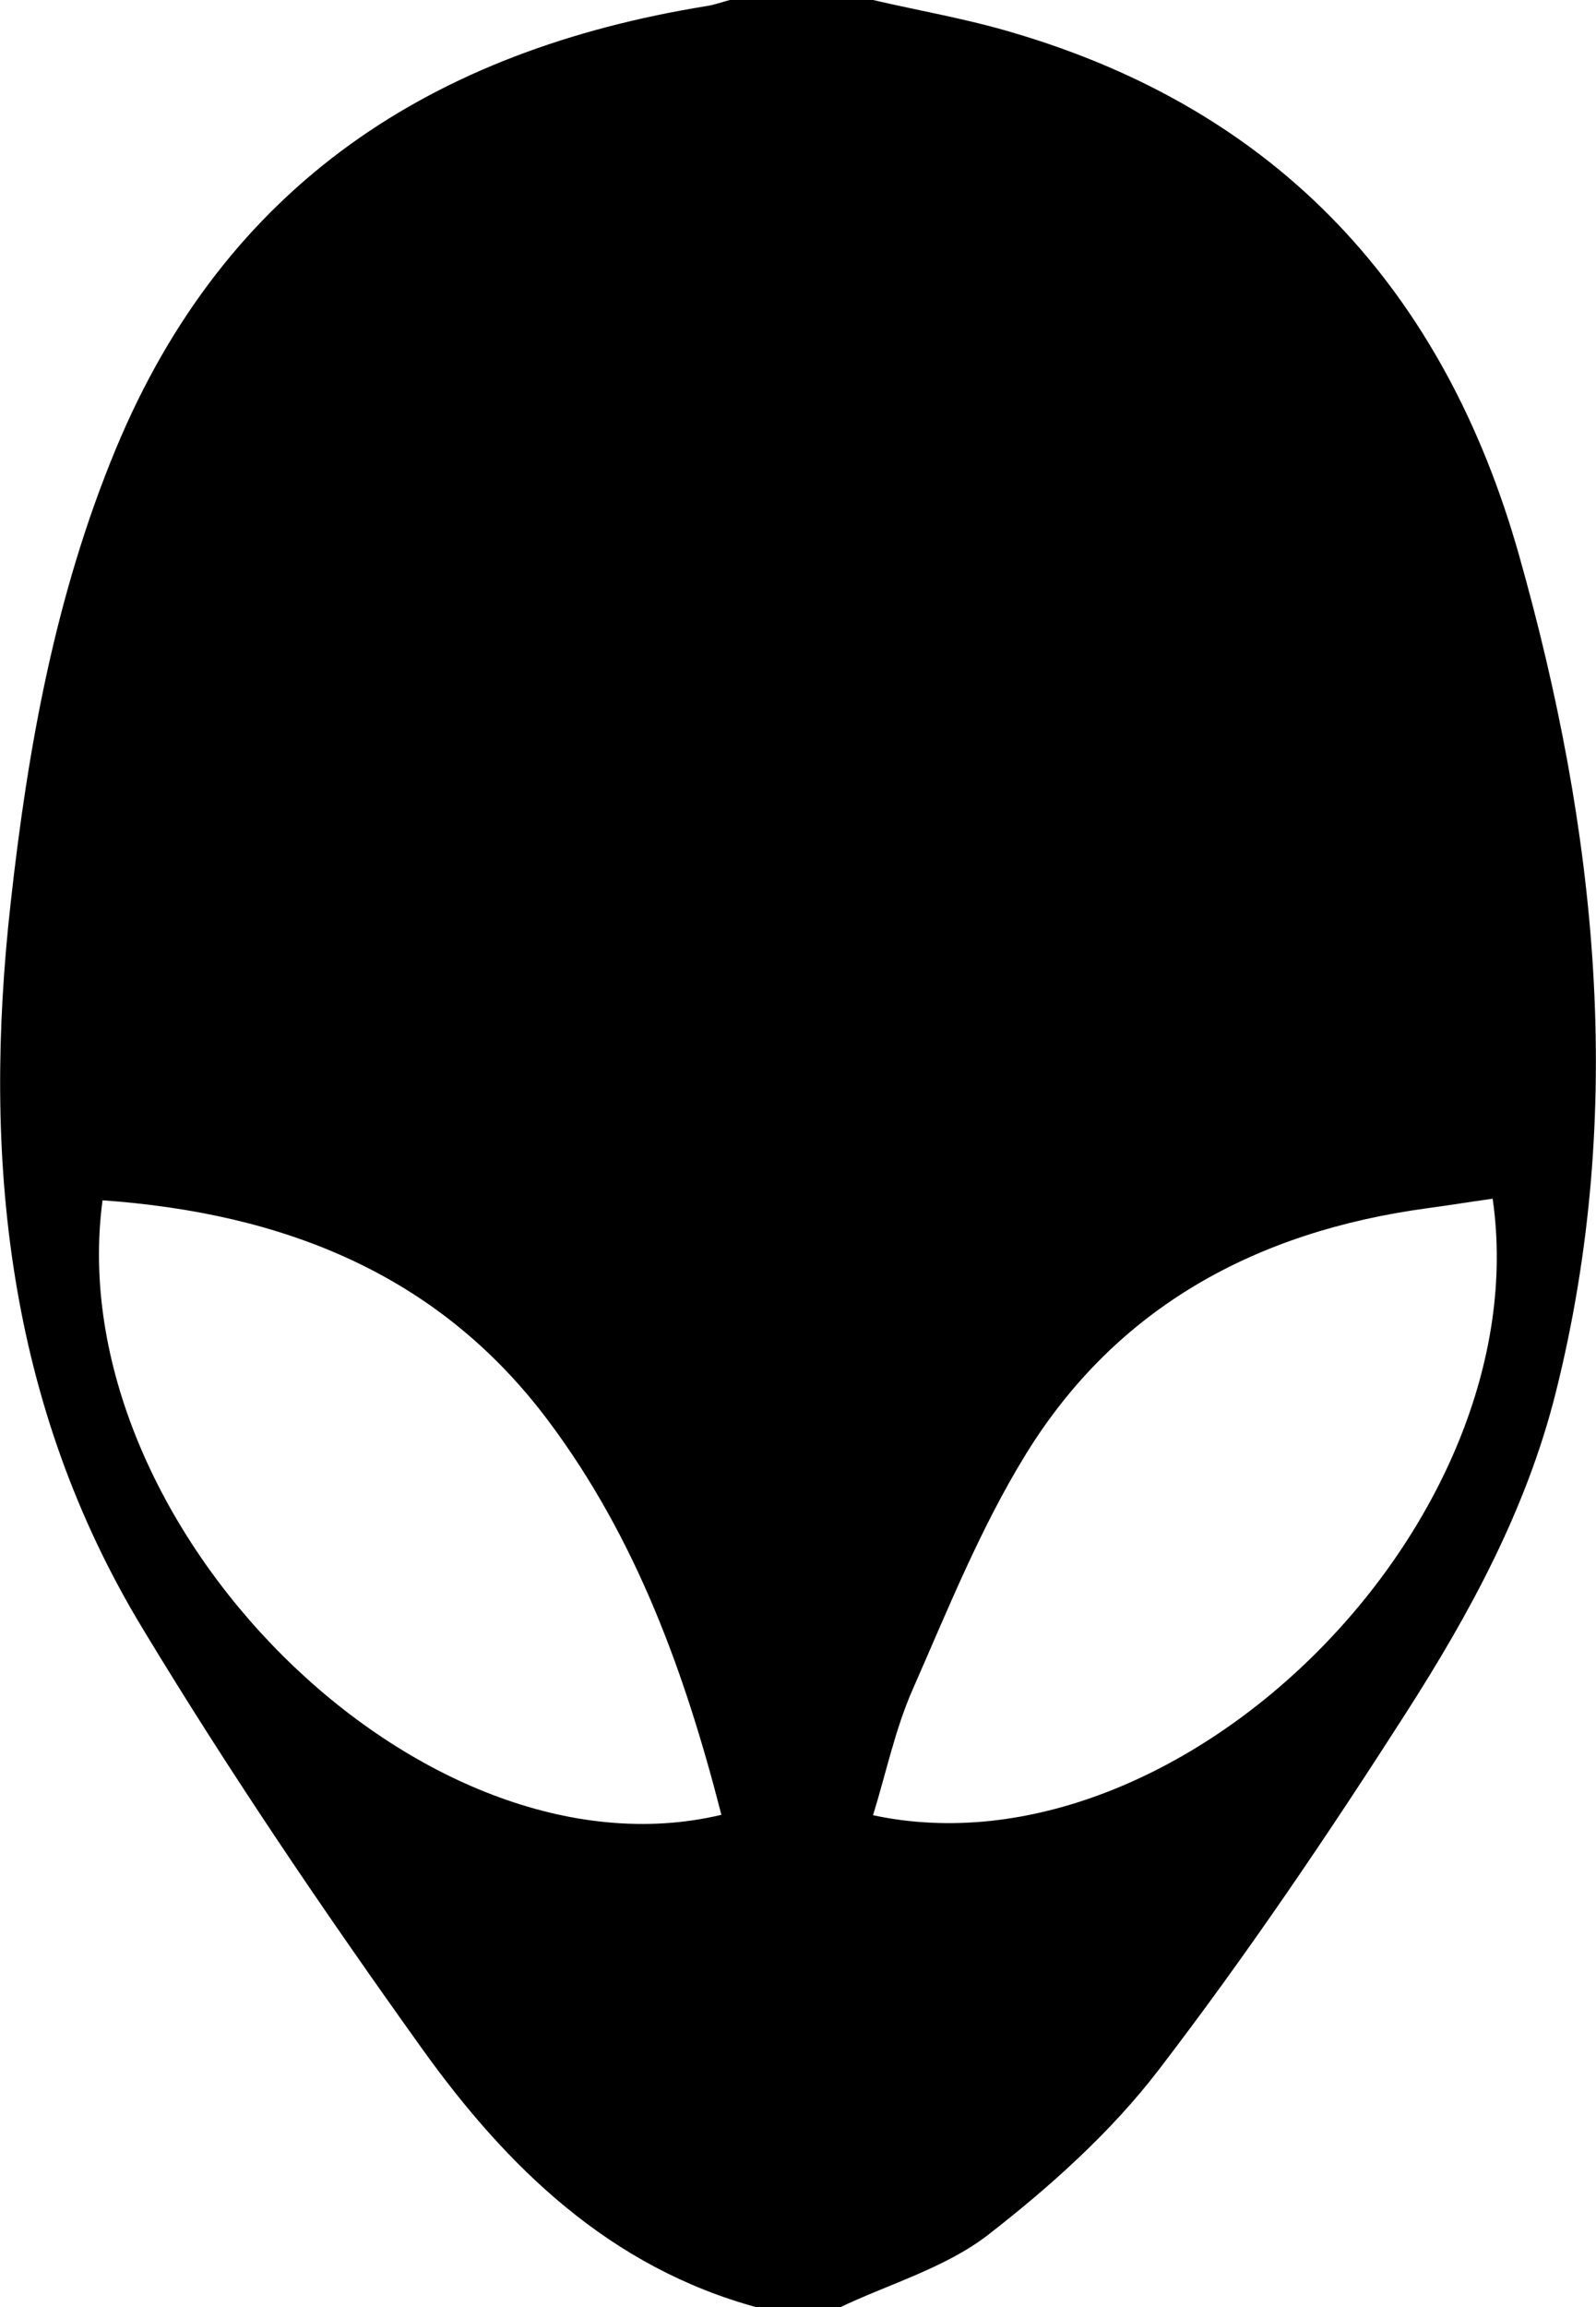 <?xml version="1.0" encoding="utf-8"?>
<!-- Generator: Adobe Illustrator 24.0.2, SVG Export Plug-In . SVG Version: 6.00 Build 0)  -->
<svg version="1.1" id="Capa_1" xmlns="http://www.w3.org/2000/svg" xmlns:xlink="http://www.w3.org/1999/xlink" x="0px" y="0px"
	 viewBox="0 0 400 577.8" style="enable-background:new 0 0 400 577.8;" xml:space="preserve">
<path d="M218.8,0c11.6,2.7,23.4,4.7,34.8,8.1c67,19.6,108.4,64.8,127.1,130.9c19.5,69,27,138.9,9.2,209.8
	c-7.3,29.1-21.5,55.2-37.4,80c-19.6,30.6-40.1,60.9-62.2,89.7c-12,15.6-27.2,29.2-42.8,41.3c-10.7,8.2-24.7,12.2-37.1,18.1
	c-6.8,0-13.7,0-20.5,0c-37-10-62.8-35.1-84.1-64.8c-24.5-34.2-48.2-69.1-69.9-105C1.7,351.8-4.5,289.8,2.7,225.9
	C7,187.1,13.9,148.9,29,112.5C56.6,46,108.5,12.6,177.2,1.5c1.9-0.3,3.8-1,5.7-1.5C194.9,0,206.9,0,218.8,0z M180.8,454.5
	c-9.1-35.5-21.3-69.1-43.1-98.3c-27.8-37.4-67-52.4-112-55.6C14.8,381.9,105.6,472.4,180.8,454.5z M374.1,300.2
	c-5.8,0.8-11.2,1.7-16.5,2.4c-42.6,5.8-77.7,24.6-100.5,61.6c-11.4,18.5-19.6,39-28.4,59c-4.4,10-6.6,20.8-9.9,31.4
	C296,471.1,385.8,381.4,374.1,300.2z"/>
</svg>
